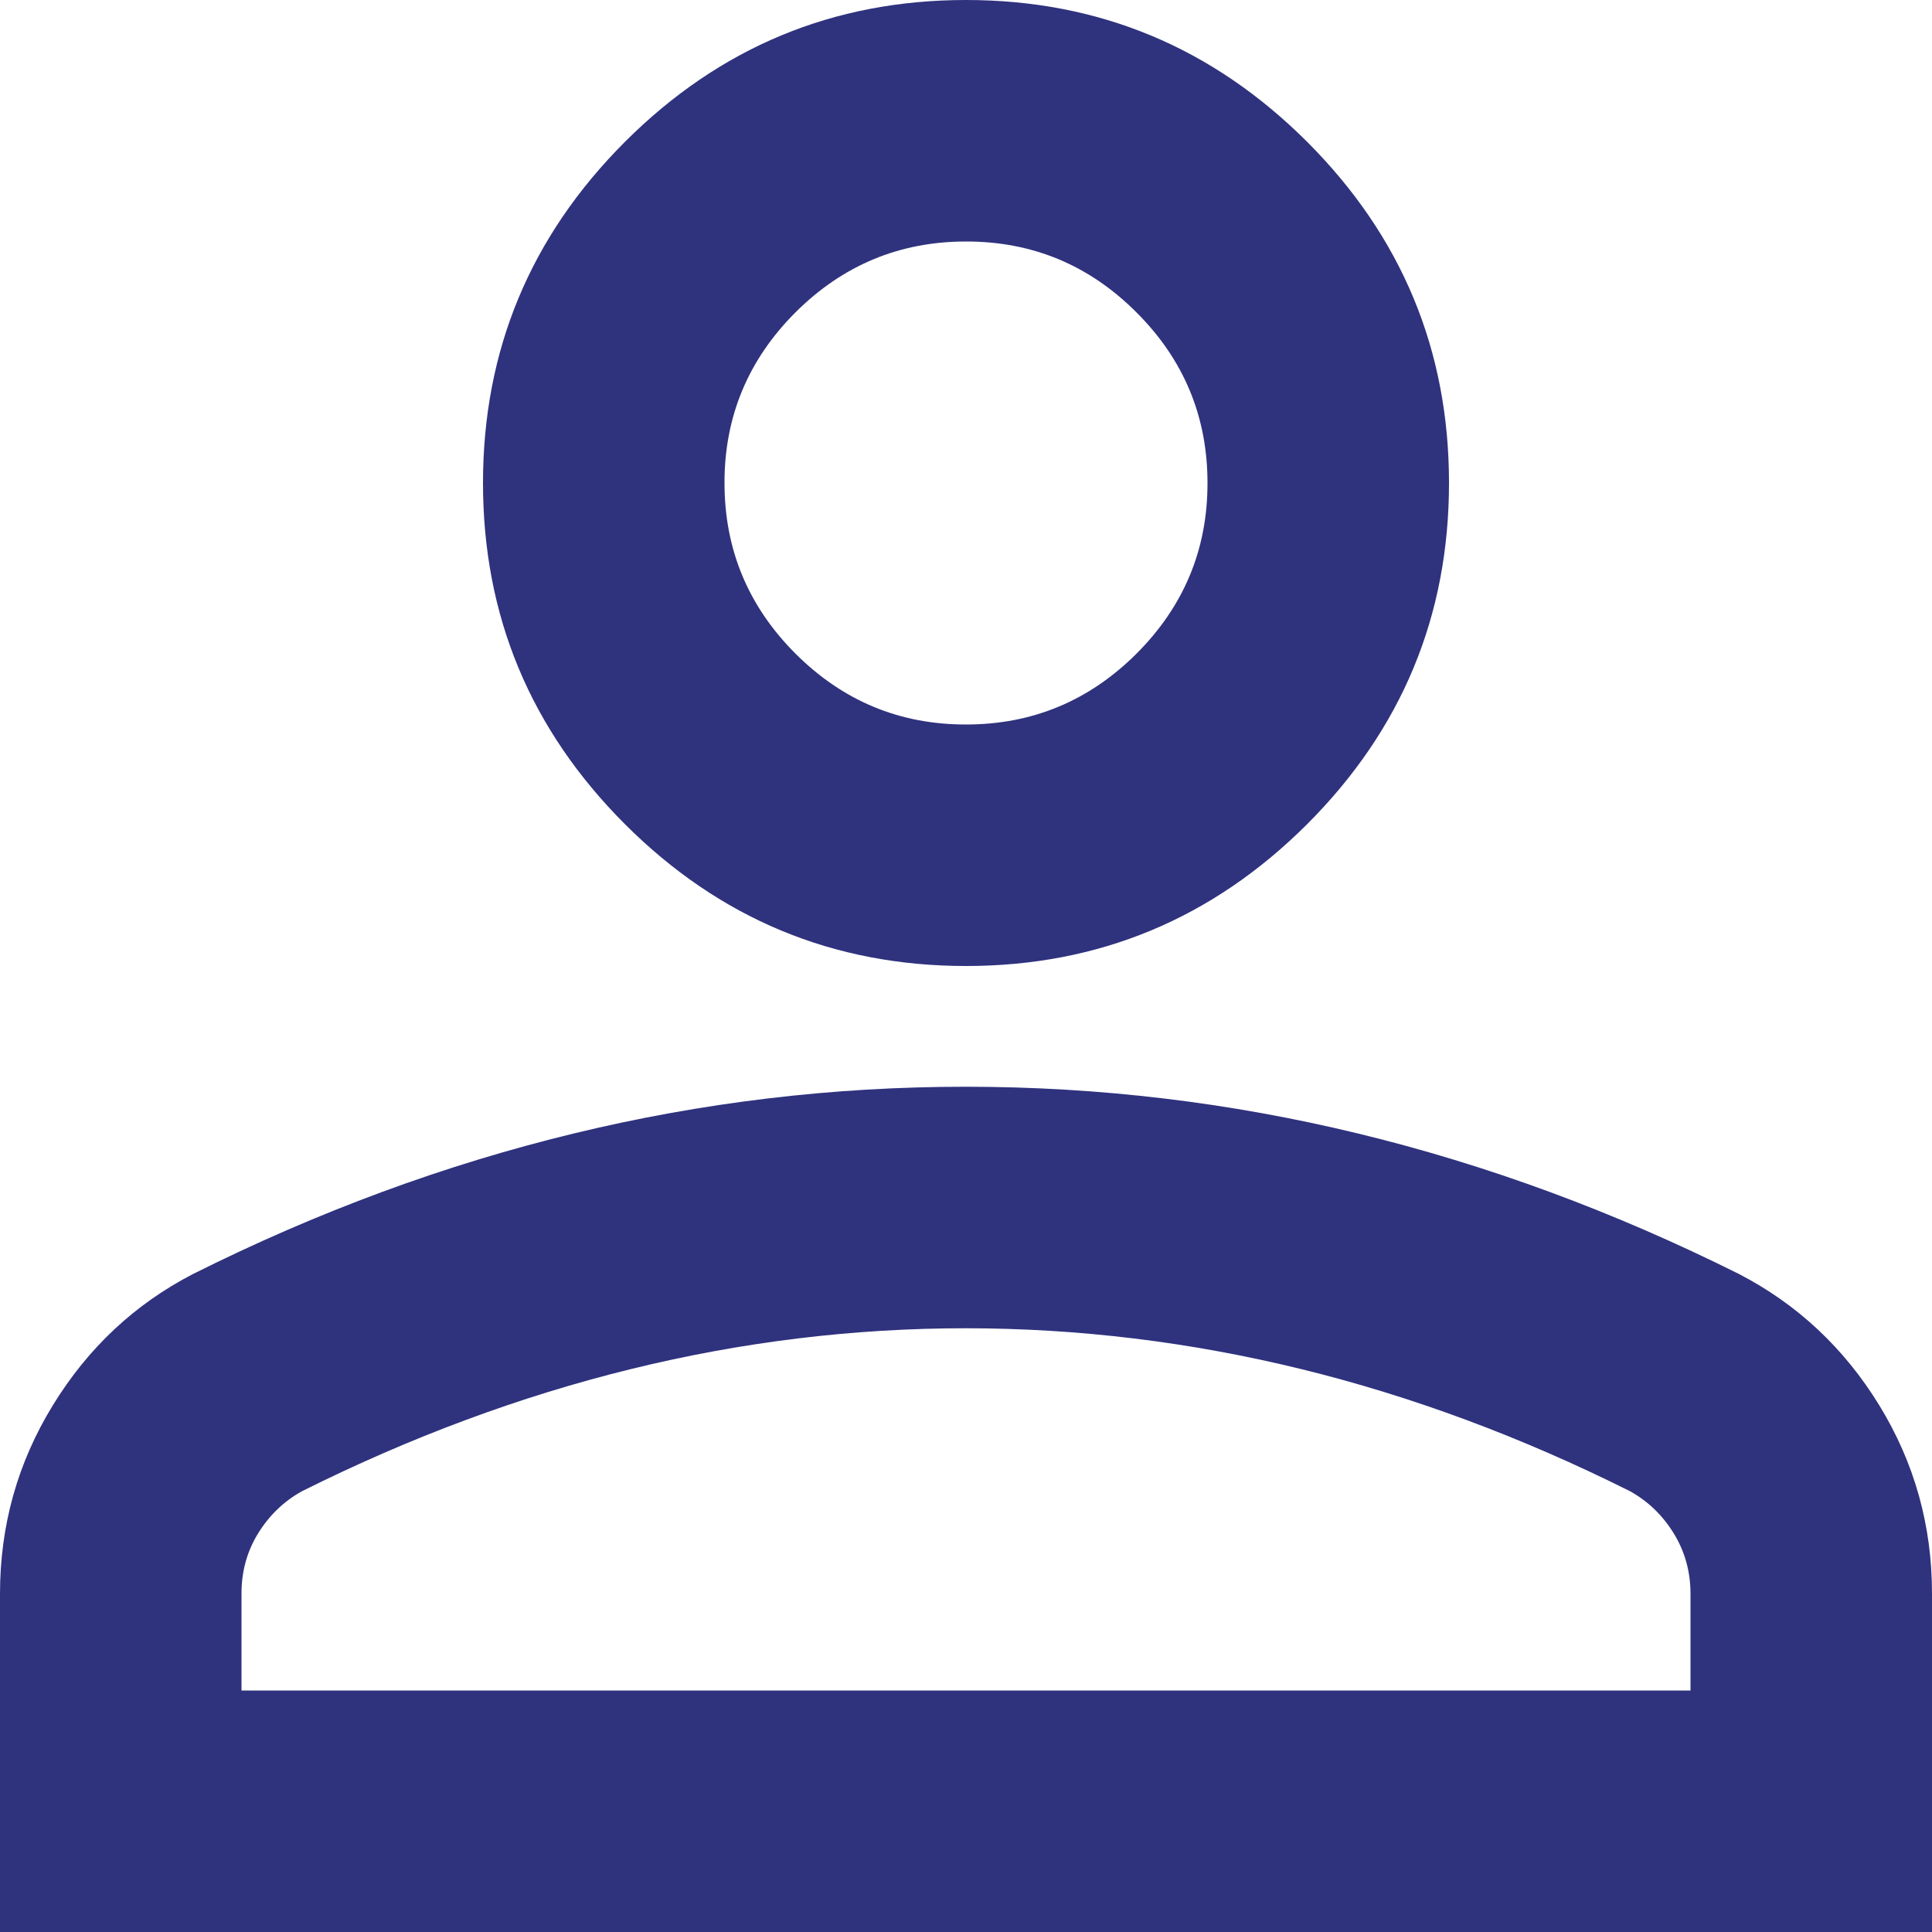 <svg width="24" height="24" viewBox="0 0 24 24" fill="none" xmlns="http://www.w3.org/2000/svg">
<path d="M12 12C10.35 12 8.938 11.412 7.763 10.238C6.588 9.062 6 7.65 6 6C6 4.35 6.588 2.938 7.763 1.762C8.938 0.588 10.35 0 12 0C13.65 0 15.062 0.588 16.238 1.762C17.413 2.938 18 4.35 18 6C18 7.65 17.413 9.062 16.238 10.238C15.062 11.412 13.65 12 12 12ZM0 24V19.8C0 18.95 0.219 18.169 0.657 17.456C1.095 16.742 1.676 16.199 2.4 15.825C3.95 15.05 5.525 14.469 7.125 14.081C8.725 13.693 10.35 13.499 12 13.5C13.65 13.5 15.275 13.694 16.875 14.082C18.475 14.47 20.05 15.051 21.6 15.825C22.325 16.2 22.907 16.744 23.345 17.457C23.782 18.17 24.001 18.951 24 19.8V24H0ZM3 21H21V19.8C21 19.525 20.931 19.275 20.793 19.05C20.655 18.825 20.474 18.65 20.25 18.525C18.9 17.85 17.538 17.344 16.163 17.007C14.787 16.67 13.4 16.501 12 16.5C10.6 16.5 9.213 16.669 7.838 17.007C6.463 17.345 5.1 17.851 3.75 18.525C3.525 18.65 3.344 18.825 3.205 19.05C3.067 19.275 2.999 19.525 3 19.8V21ZM12 9C12.825 9 13.531 8.706 14.12 8.118C14.707 7.53 15.001 6.824 15 6C15 5.175 14.706 4.468 14.118 3.881C13.53 3.292 12.824 2.999 12 3C11.175 3 10.469 3.294 9.88 3.882C9.293 4.47 8.999 5.176 9 6C9 6.825 9.294 7.532 9.882 8.12C10.47 8.707 11.176 9.001 12 9Z" fill="#2F327D"/>
</svg>
